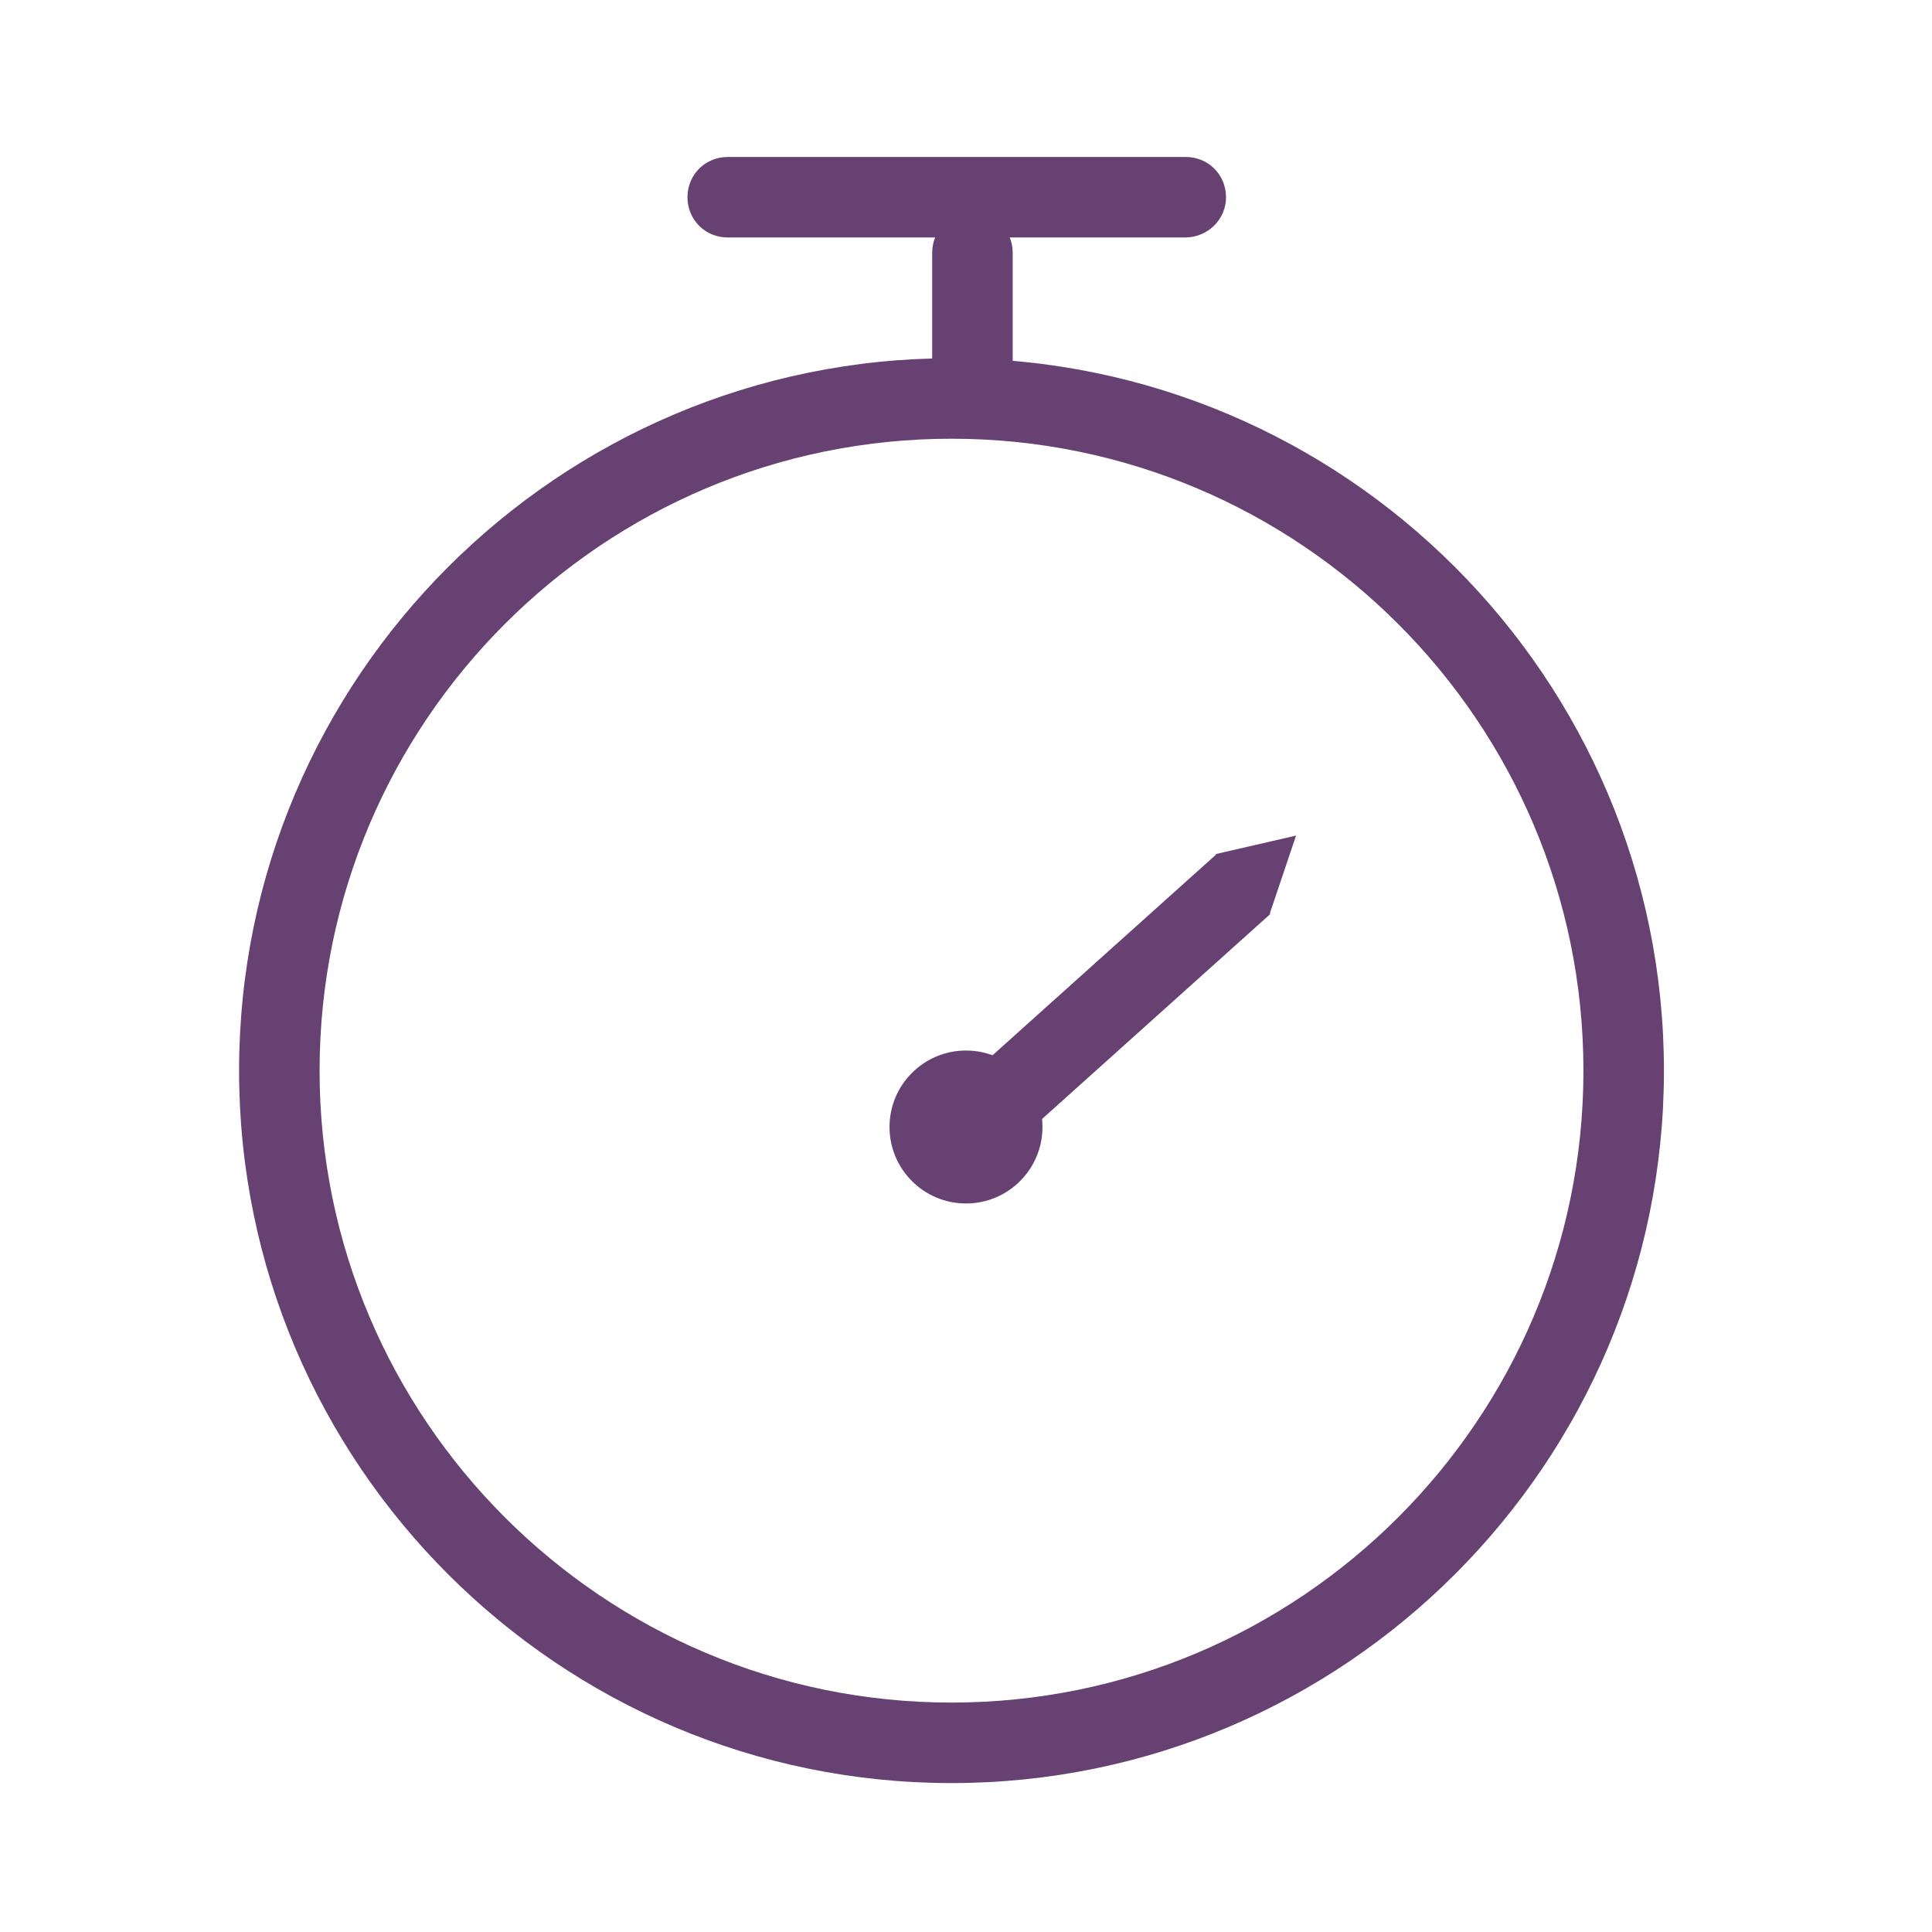 <?xml version="1.0" encoding="utf-8"?>
<!-- Generator: Adobe Illustrator 22.1.0, SVG Export Plug-In . SVG Version: 6.00 Build 0)  -->
<svg version="1.1" id="Layer_1" xmlns="http://www.w3.org/2000/svg" xmlns:xlink="http://www.w3.org/1999/xlink" x="0px" y="0px"
	 viewBox="0 0 240 240" style="enable-background:new 0 0 240 240;" xml:space="preserve">
<style type="text/css">
	.st15{fill:#674172;}
</style>
<g>
	<g>
		<path class="st15" d="M120.8,53.3c-2.8,0-5-2.2-5-5V31.4c0-2.8,2.2-5,5-5s5,2.2,5,5v16.9C125.8,51,123.5,53.3,120.8,53.3z"/>
	</g>
	<g>
		<path class="st15" d="M147.2,29.5H90.4c-2.8,0-5-2.2-5-5s2.2-5,5-5h56.9c2.8,0,5,2.2,5,5S150,29.5,147.2,29.5z"/>
	</g>
	<g>
		<path class="st15" d="M118.2,221.5c-48.8,0-88.5-39.7-88.5-88.5s39.7-88.5,88.5-88.5s88.5,39.7,88.5,88.5S167,221.5,118.2,221.5z
			 M118.2,54.5c-43.3,0-78.5,35.2-78.5,78.5s35.2,78.5,78.5,78.5s78.5-35.2,78.5-78.5S161.5,54.5,118.2,54.5z"/>
	</g>
	<g>
		<circle class="st15" cx="120" cy="140" r="9.5"/>
	</g>
	<g>
		<g>
			
				<rect x="133" y="102.5" transform="matrix(0.668 0.744 -0.744 0.668 138.537 -61.316)" class="st15" width="10" height="44"/>
		</g>
		<g>
			<polyline class="st15" points="151,106.1 161,103.8 157.7,113.6 151,106.1 			"/>
		</g>
	</g>
</g>
</svg>

